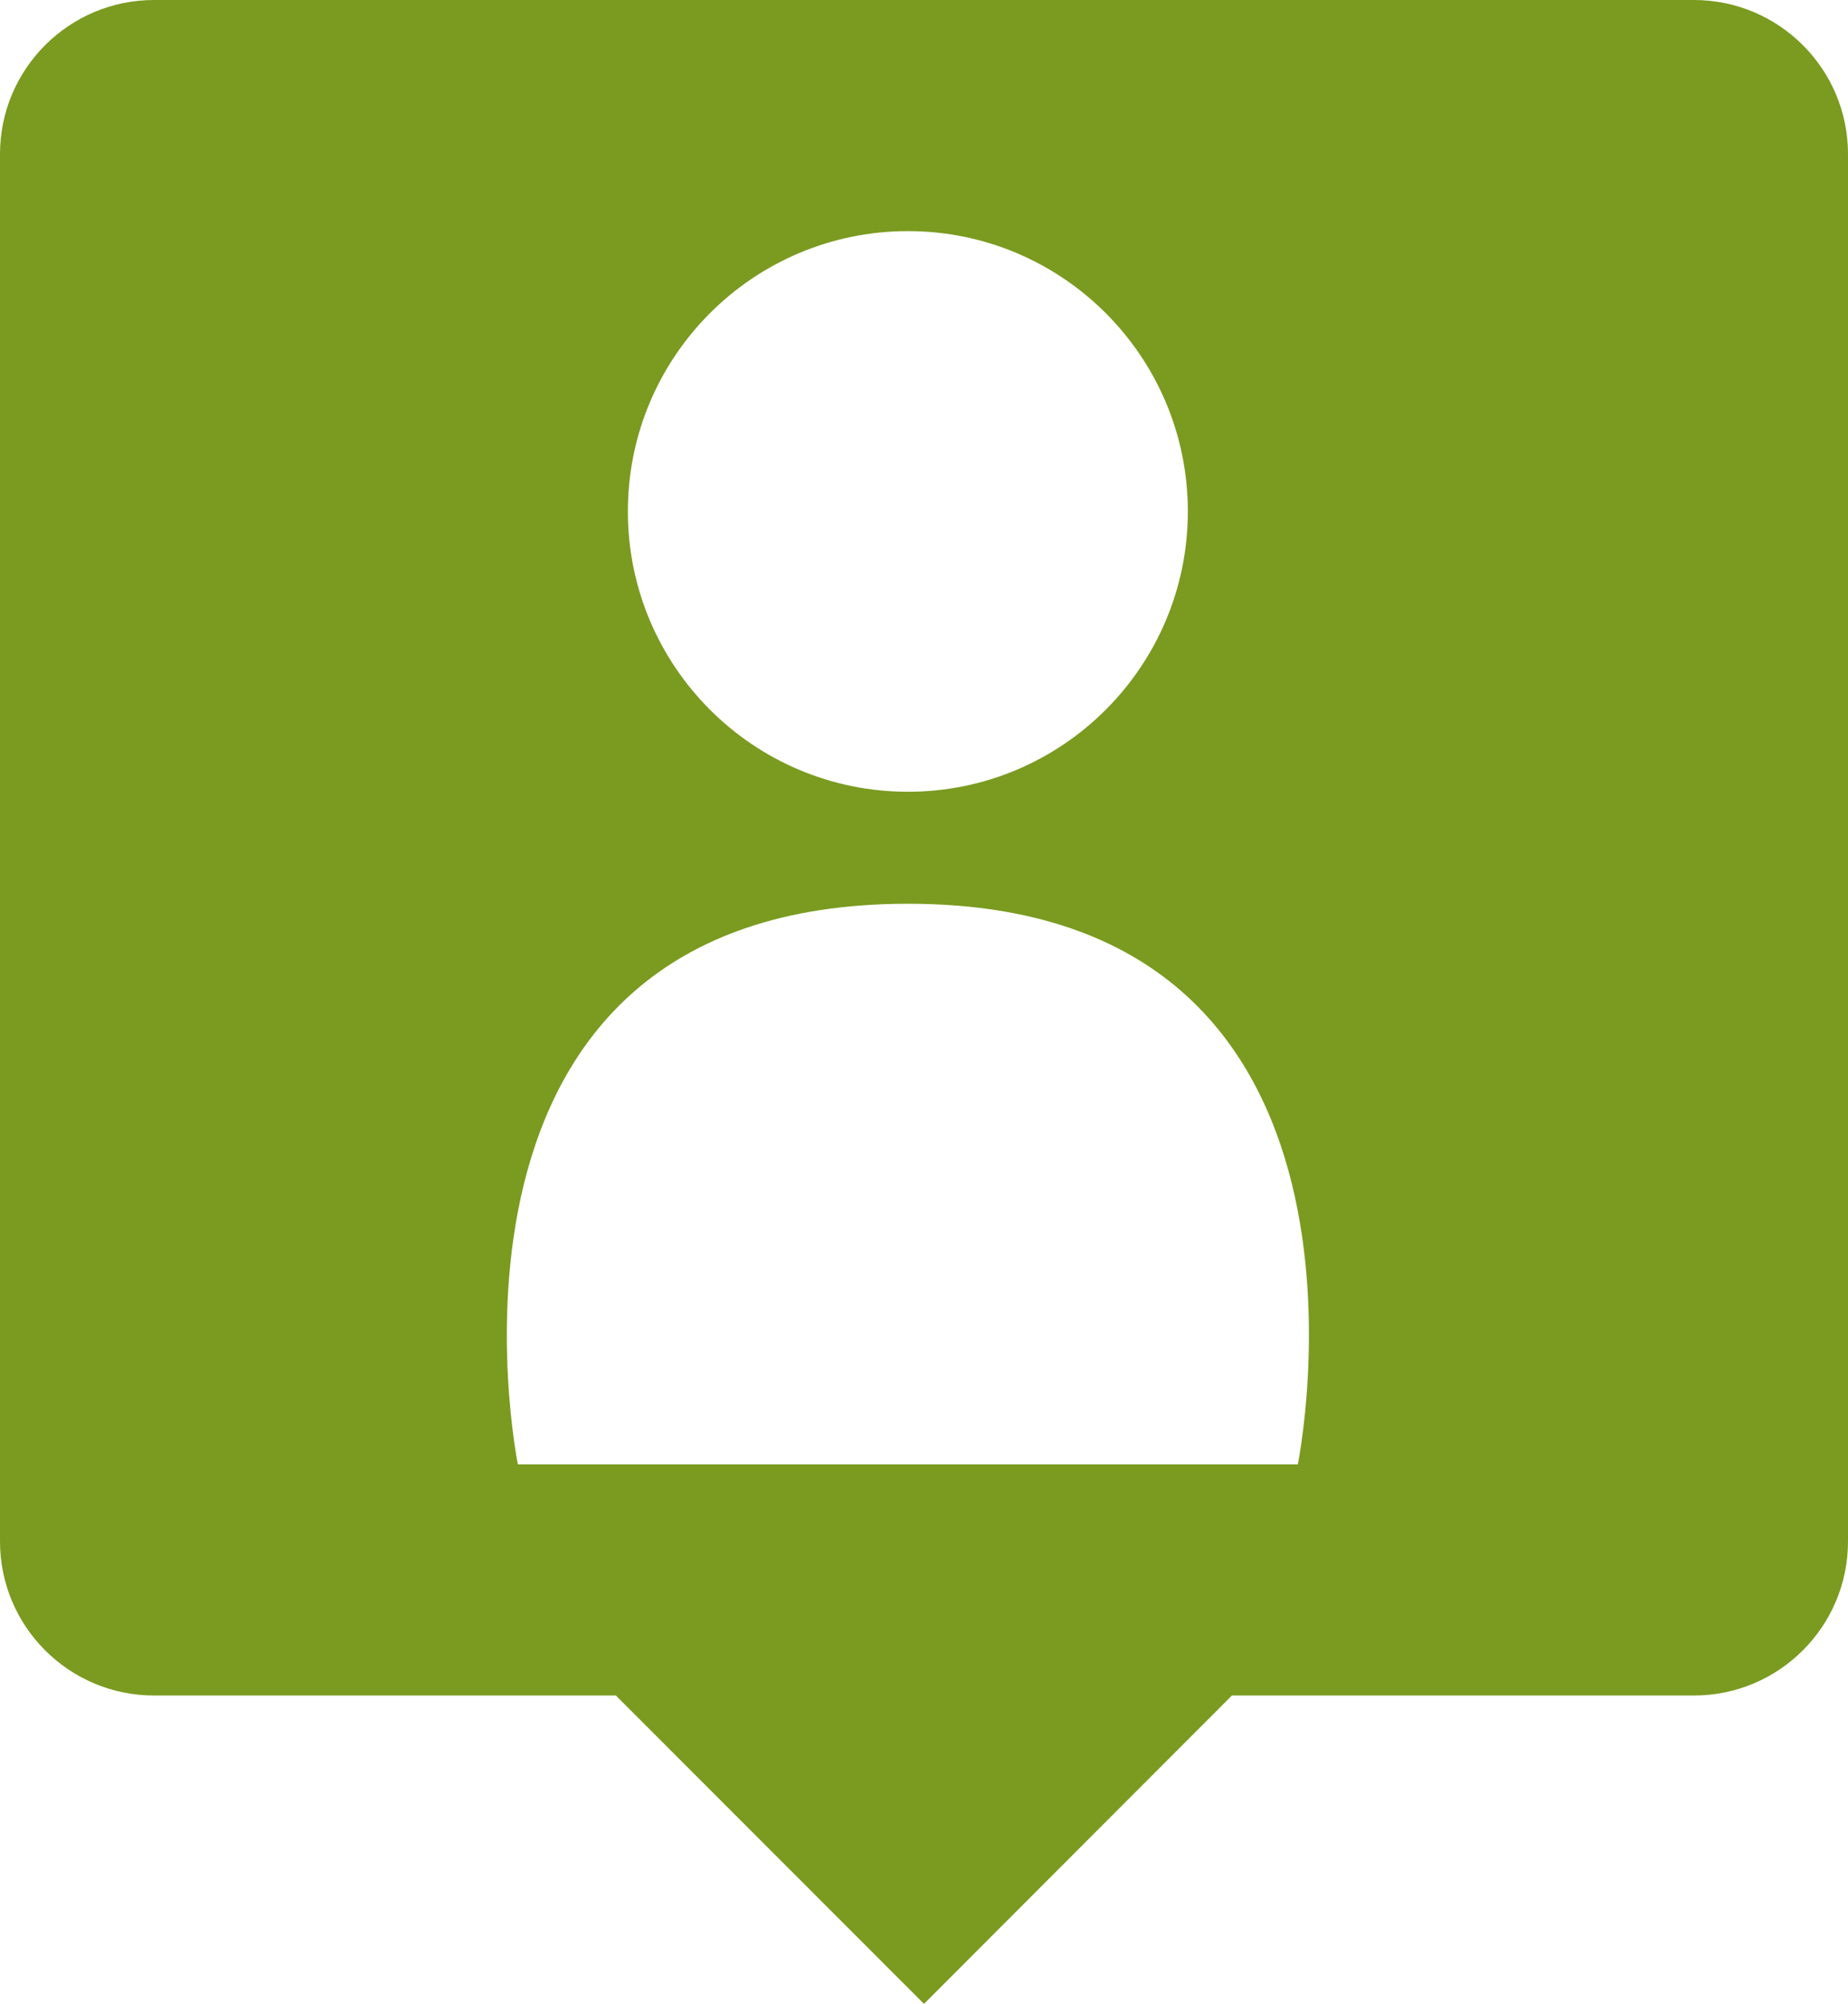 <?xml version="1.0" encoding="utf-8"?>
<!-- Generator: Adobe Illustrator 16.0.1, SVG Export Plug-In . SVG Version: 6.00 Build 0)  -->
<!DOCTYPE svg PUBLIC "-//W3C//DTD SVG 1.1//EN" "http://www.w3.org/Graphics/SVG/1.1/DTD/svg11.dtd">
<svg version="1.1" id="Layer_1" xmlns="http://www.w3.org/2000/svg" xmlns:xlink="http://www.w3.org/1999/xlink" x="0px" y="0px"
	 width="83px" height="90px" viewBox="0 0 83 90" enable-background="new 0 0 83 90" xml:space="preserve">
<path fill-rule="evenodd" clip-rule="evenodd" fill="#7A9B20" d="M58.29,65.77H23.26c0,0-5.12-25.18,17.52-25.18
	C63.42,40.59,58.29,65.77,58.29,65.77z M40.78,10.38c6.94,0,12.57,5.64,12.57,12.59c0,6.95-5.63,12.59-12.57,12.59
	c-6.95,0-12.58-5.64-12.58-12.59C28.2,16.02,33.83,10.38,40.78,10.38z M76.08,0H6.92C3.1,0,0,3.1,0,6.92v62.31
	c0,3.82,3.1,6.92,6.92,6.92h20.74L41.5,90l13.83-13.85h20.75c3.82,0,6.92-3.1,6.92-6.92V6.92C83,3.1,79.9,0,76.08,0z"/>
</svg>
